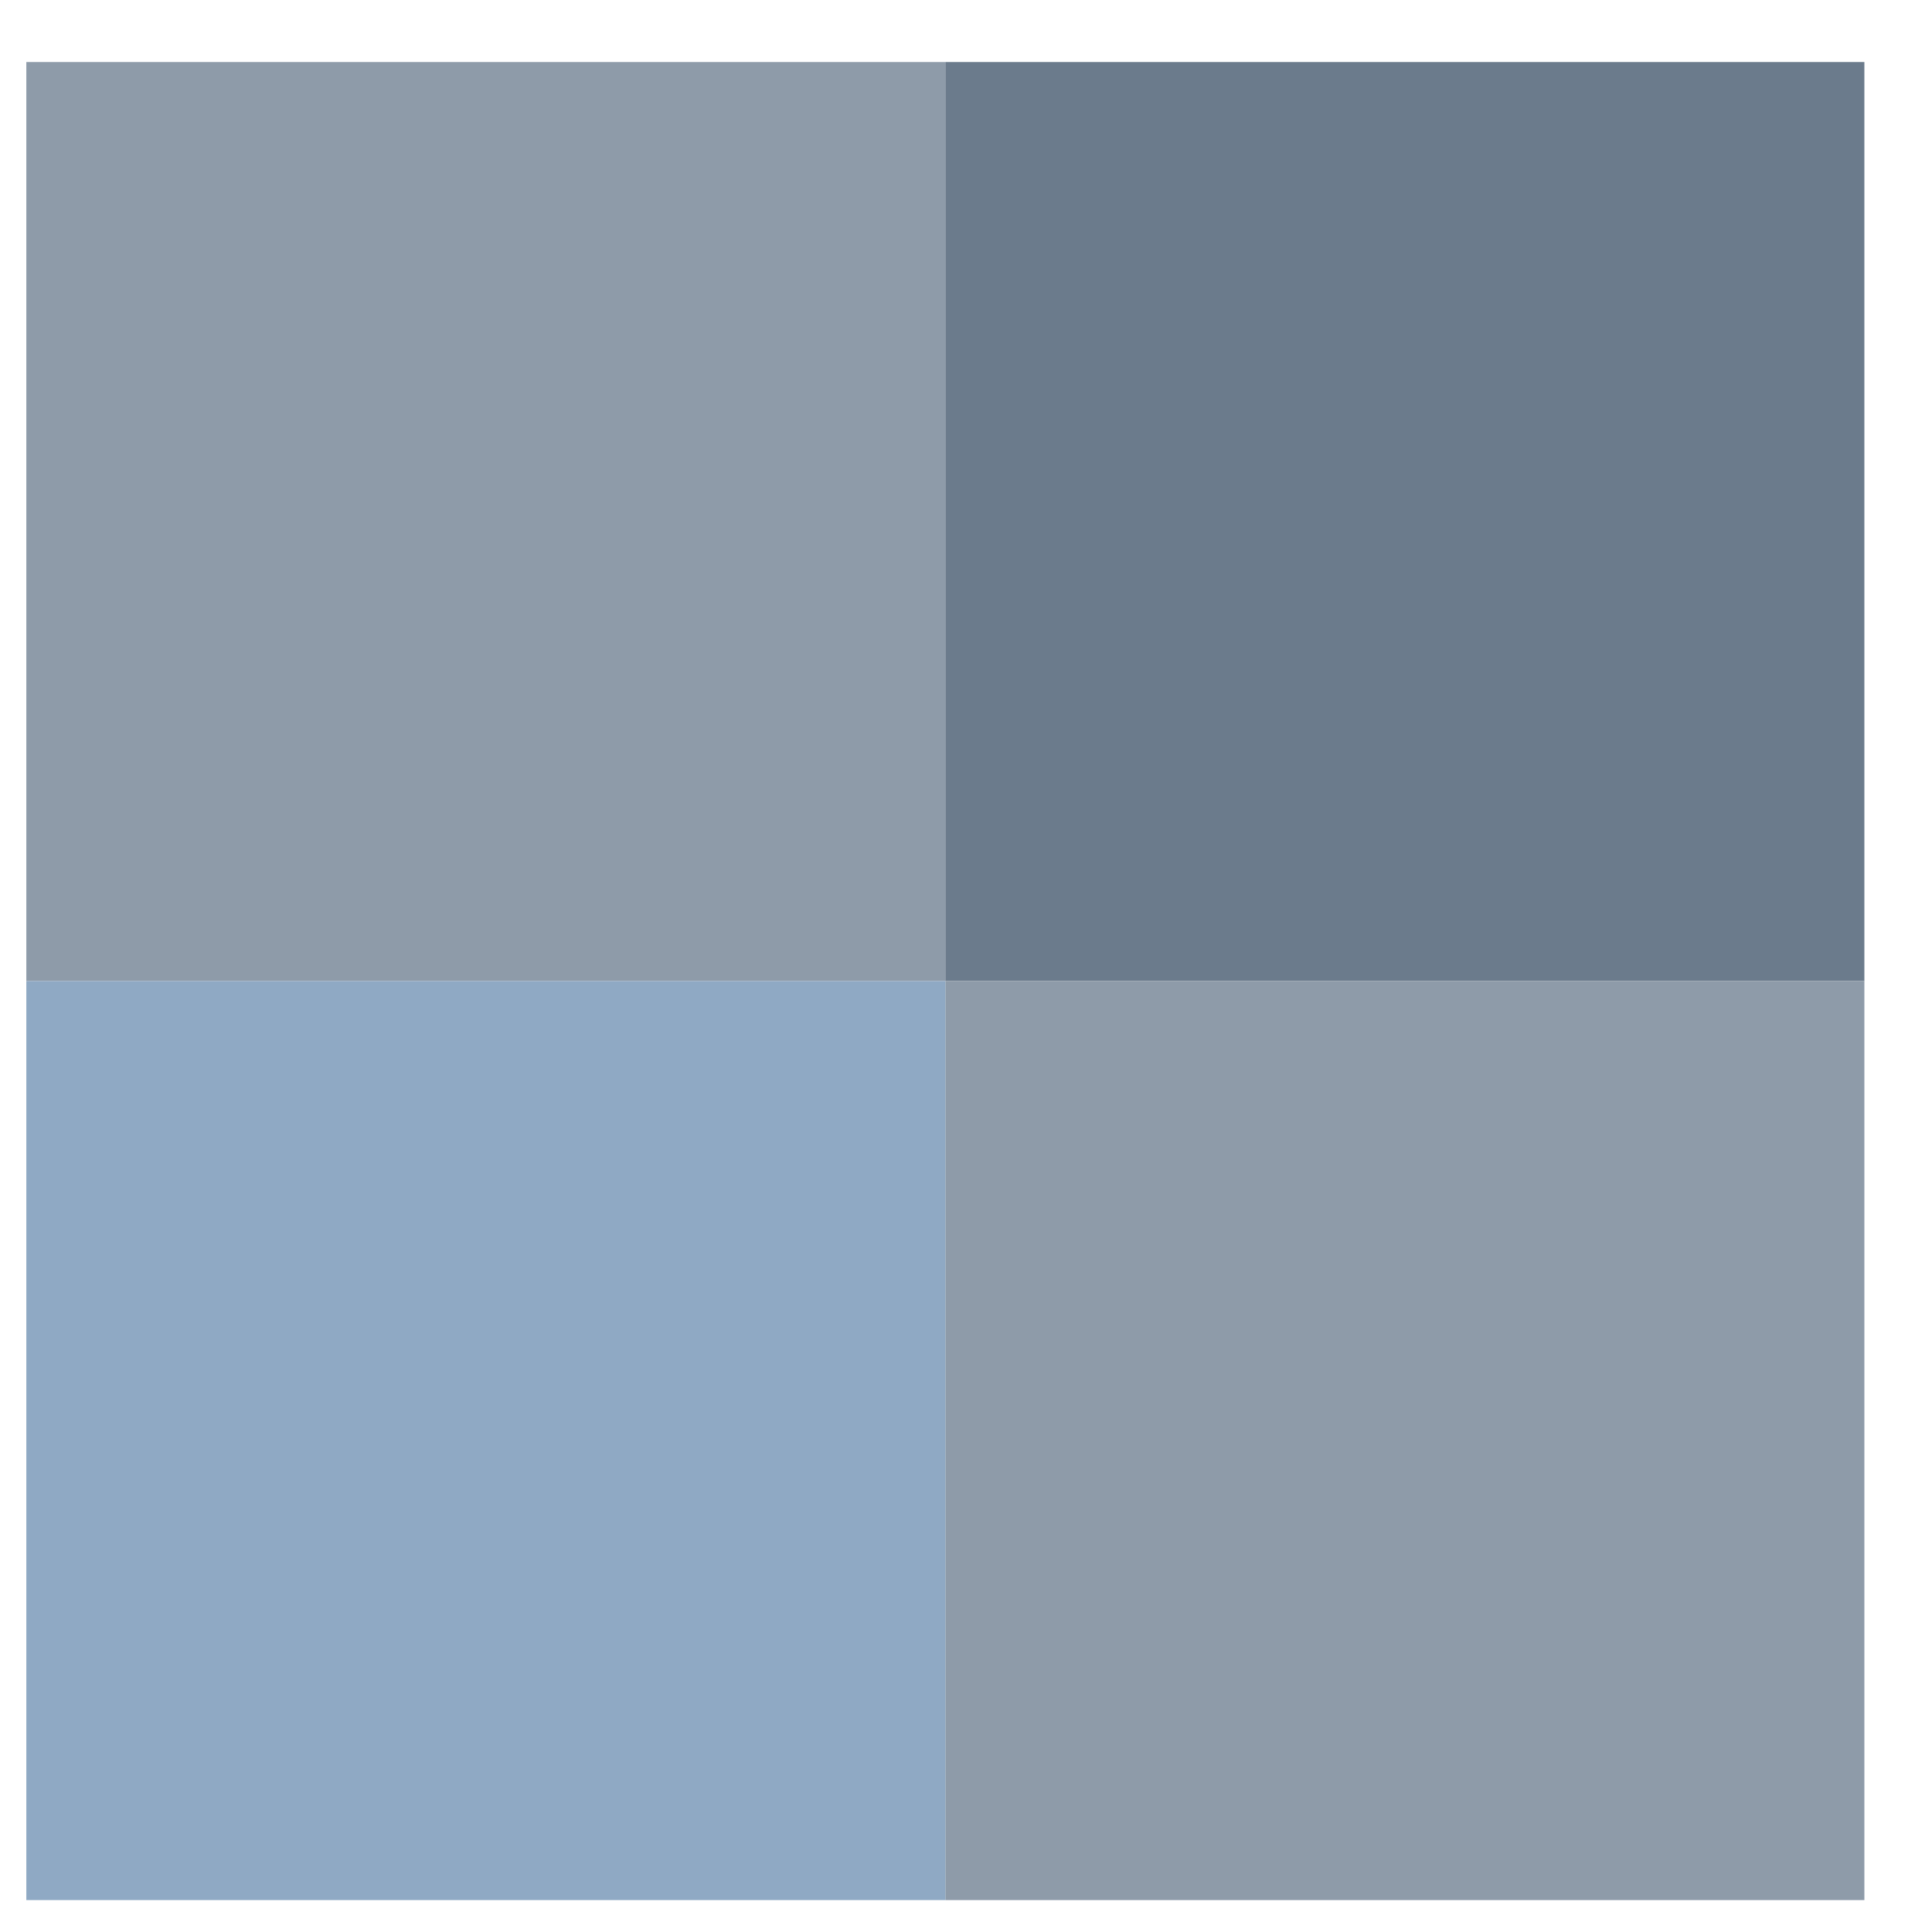 <svg width="19" height="19" viewBox="0 0 19 19" fill="none" xmlns="http://www.w3.org/2000/svg">
<rect x="0.259" y="0.61" width="9.038" height="9.038" fill="#8E9BA9"/>
<rect x="9.297" y="0.61" width="9.038" height="9.038" fill="#6B7B8C"/>
<rect x="9.297" y="9.648" width="9.038" height="9.038" fill="#8E9BA9"/>
<rect x="0.259" y="9.648" width="9.038" height="9.038" fill="#8FA9C4"/>
</svg>
